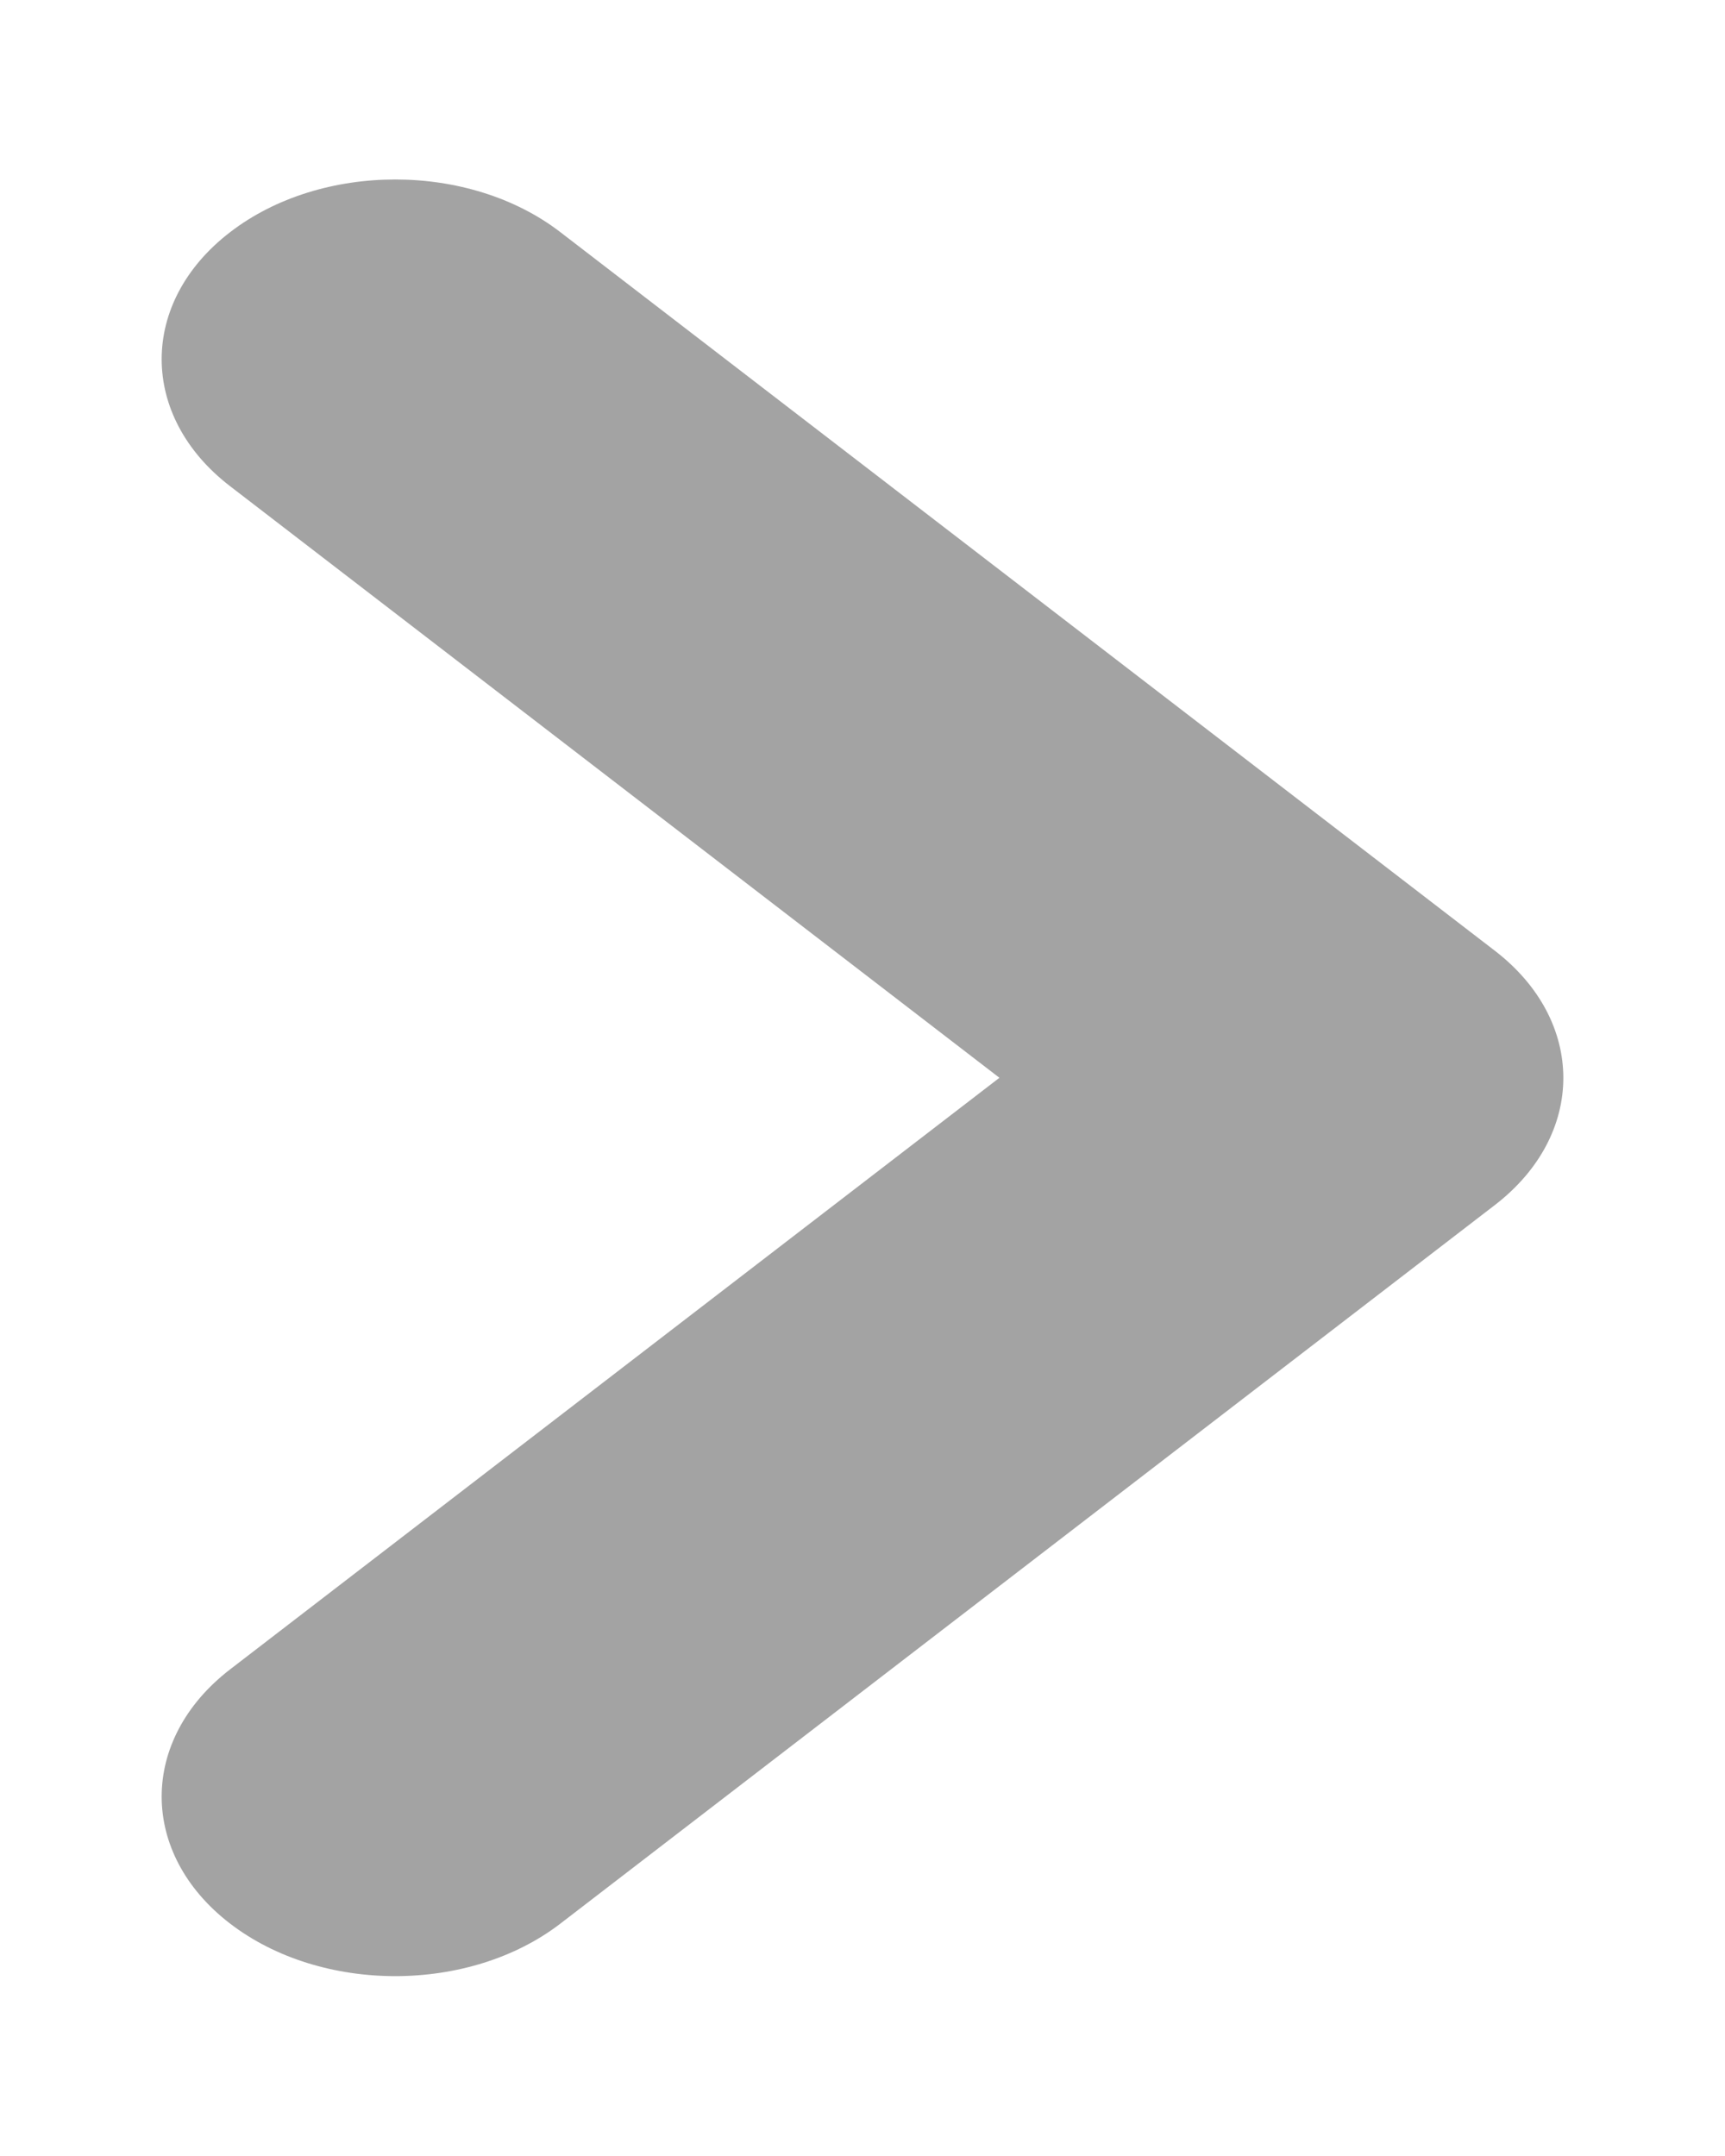 <svg width="8" height="10" viewBox="0 0 8 10" fill="none" xmlns="http://www.w3.org/2000/svg">
<path id="Icon" fill-rule="evenodd" clip-rule="evenodd" d="M1.067 8.922C0.644 8.597 0.644 8.069 1.067 7.743L4.635 4.999L1.067 2.255C0.644 1.93 0.644 1.402 1.067 1.077C1.49 0.751 2.176 0.751 2.599 1.077L6.933 4.41C7.356 4.736 7.356 5.263 6.933 5.589L2.599 8.922C2.176 9.247 1.49 9.247 1.067 8.922Z" fill="#A3A3A3"/>
</svg>
